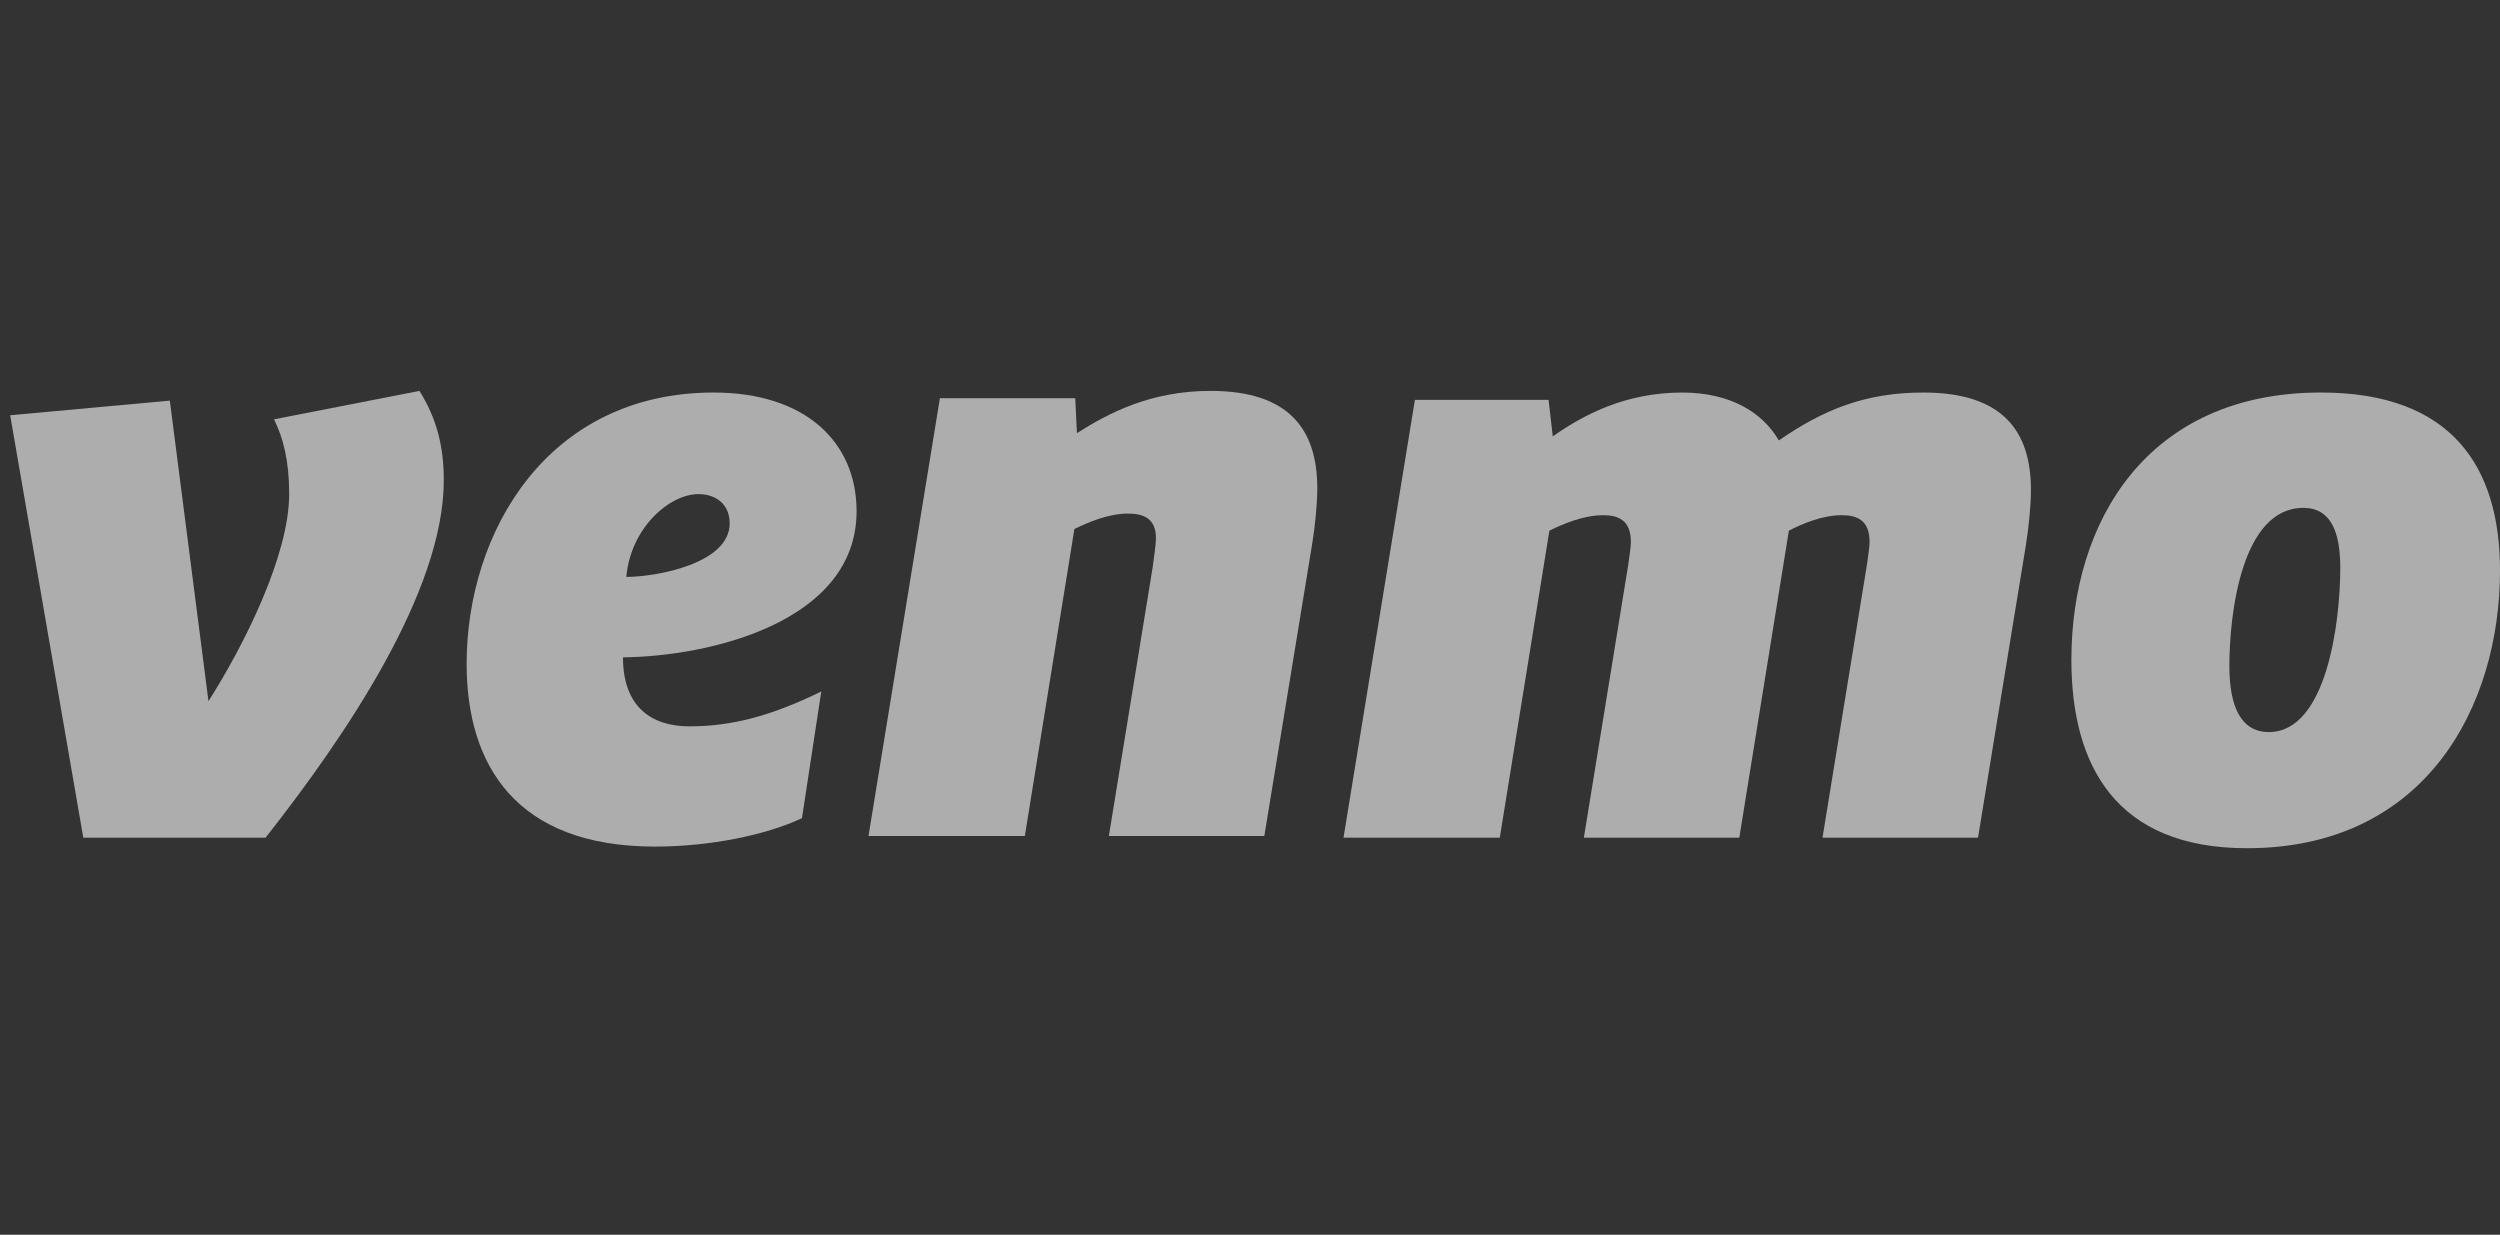 <svg width="164" height="81" viewBox="0 0 164 81" fill="none" xmlns="http://www.w3.org/2000/svg">
<rect x="0" y="0" width="164" height="81" fill="#333333" stroke="none"/>
<g opacity="0.6">
<g clip-path="url(#clip0_1_165)">
<path d="M27.514 25.643C28.616 27.402 29.113 29.214 29.113 31.503C29.113 38.804 22.661 48.289 17.425 54.949H5.464L0.667 27.241L11.14 26.281L13.676 45.996C16.046 42.267 18.97 36.407 18.97 32.411C18.97 30.224 18.582 28.734 17.976 27.508L27.514 25.643Z" fill="white"/>
<path d="M41.087 37.845C43.015 37.845 47.867 36.993 47.867 34.33C47.867 33.051 46.93 32.413 45.827 32.413C43.897 32.413 41.364 34.648 41.087 37.845ZM40.867 43.121C40.867 46.373 42.739 47.649 45.221 47.649C47.924 47.649 50.512 47.011 53.876 45.36L52.609 53.671C50.239 54.789 46.545 55.536 42.96 55.536C33.866 55.536 30.611 50.208 30.611 43.548C30.611 34.916 35.905 25.75 46.821 25.75C52.831 25.75 56.191 29.002 56.191 33.531C56.191 40.831 46.491 43.068 40.867 43.121Z" fill="white"/>
<path d="M86.415 32.039C86.415 33.104 86.249 34.65 86.082 35.66L82.939 54.843H72.741L75.608 37.258C75.662 36.781 75.829 35.821 75.829 35.288C75.829 34.009 75.002 33.69 74.007 33.69C72.686 33.69 71.362 34.275 70.48 34.703L67.229 54.843H56.973L61.658 26.122H70.535L70.647 28.415C72.741 27.083 75.498 25.643 79.41 25.643C84.594 25.642 86.415 28.201 86.415 32.039Z" fill="white"/>
<path d="M116.691 28.894C119.612 26.871 122.37 25.75 126.172 25.75C131.408 25.75 133.23 28.308 133.23 32.146C133.23 33.212 133.063 34.757 132.897 35.767L129.758 54.95H119.557L122.479 36.994C122.532 36.514 122.645 35.928 122.645 35.557C122.645 34.117 121.818 33.797 120.823 33.797C119.557 33.797 118.29 34.33 117.35 34.81L114.099 54.95H103.902L106.822 36.994C106.876 36.514 106.986 35.928 106.986 35.557C106.986 34.117 106.158 33.797 105.167 33.797C103.843 33.797 102.522 34.383 101.64 34.81L98.386 54.951H88.134L92.819 26.23H101.586L101.862 28.628C103.902 27.191 106.656 25.751 110.35 25.751C113.548 25.75 115.641 27.082 116.691 28.894Z" fill="white"/>
<path d="M153.523 37.259C153.523 34.914 152.916 33.316 151.098 33.316C147.074 33.316 146.247 40.189 146.247 43.705C146.247 46.372 147.019 48.023 148.837 48.023C152.641 48.023 153.523 40.775 153.523 37.259ZM135.883 43.281C135.883 34.223 140.844 25.749 152.256 25.749C160.856 25.749 164 30.652 164 37.42C164 46.372 159.093 55.643 147.404 55.643C138.75 55.643 135.883 50.154 135.883 43.281Z" fill="white"/>
</g>
</g>
<defs>
<clipPath id="clip0_1_165">
<rect width="163.333" height="30" fill="white" transform="translate(0.667 25.643)"/>
</clipPath>
</defs>
</svg>
